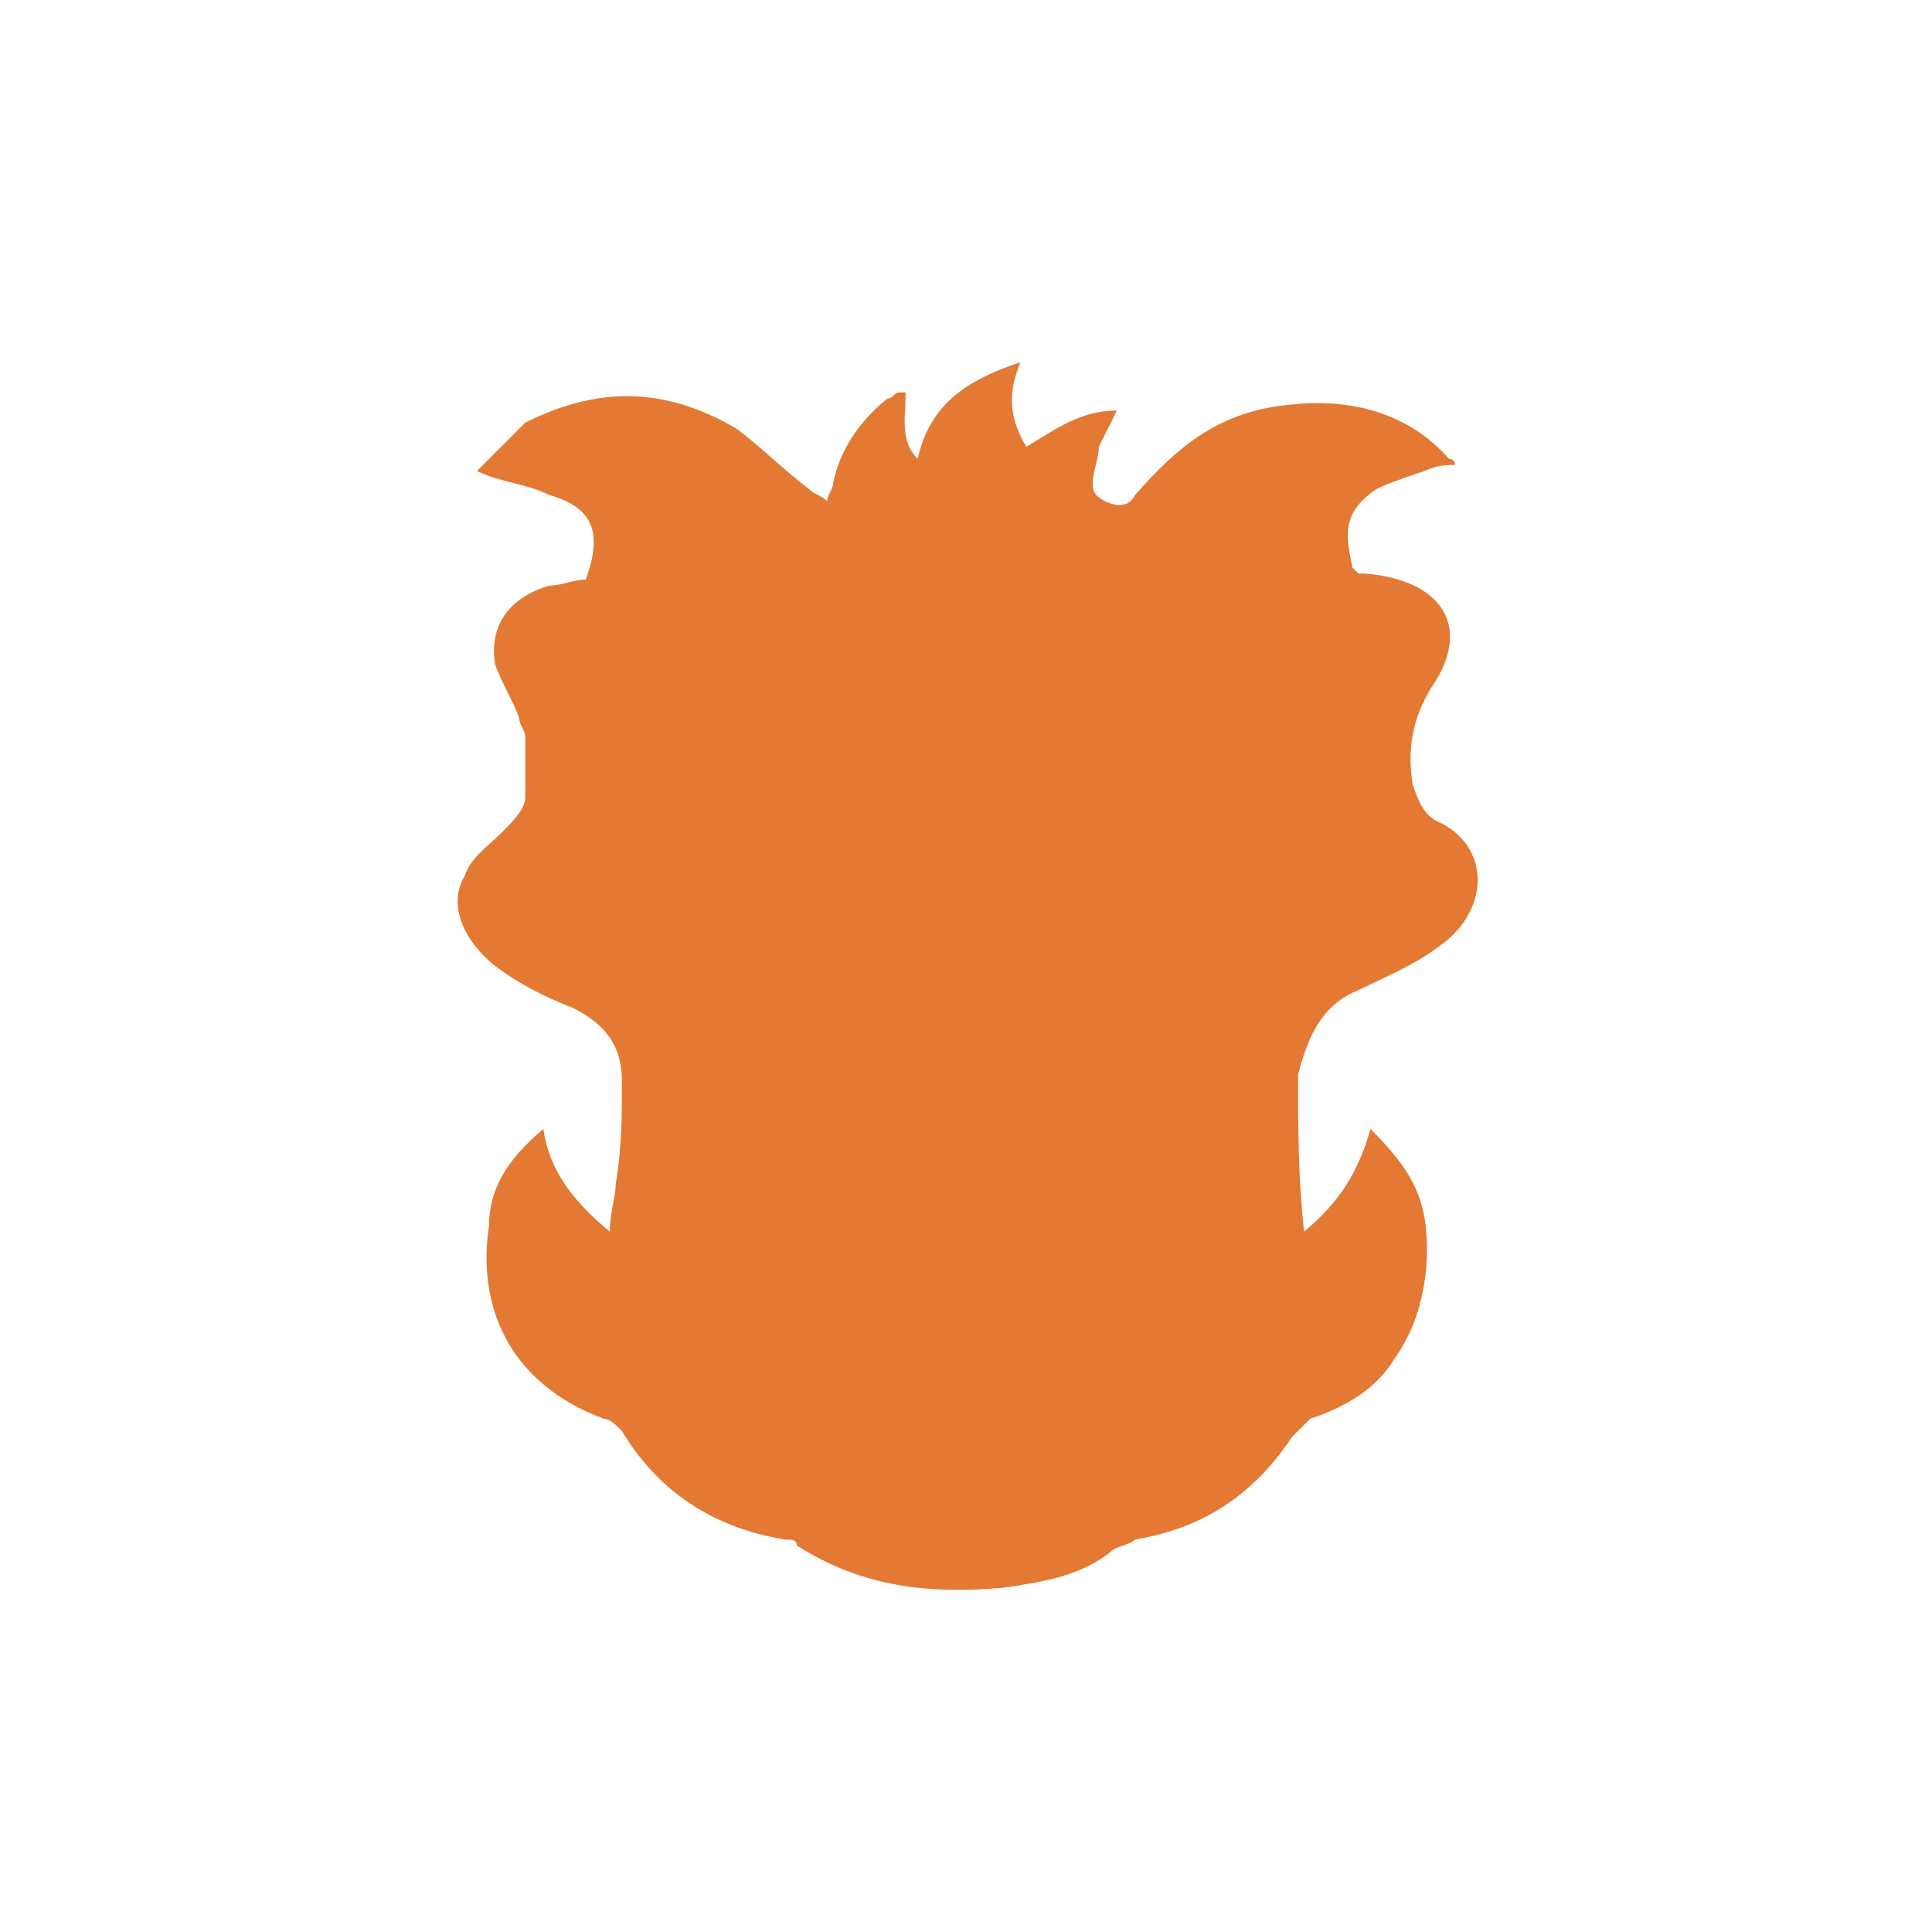 <svg xmlns="http://www.w3.org/2000/svg" style="fill: #e37933;" viewBox="0 0 32 32"><path color="currentColor" d="M22.5 16.4c.4-.2.9-.4 1.3-.7.9-.6.9-1.7 0-2.1-.2-.1-.3-.3-.4-.6-.1-.6 0-1.1.3-1.6.7-1 .2-1.8-1.1-1.9h-.1l-.1-.1c-.1-.5-.2-.9.4-1.3.2-.1.5-.2.8-.3.2-.1.4-.1.5-.1 0-.1-.1-.1-.1-.1-.7-.8-1.7-1-2.6-.9-1.2.1-1.9.7-2.6 1.5-.1.2-.3.2-.5.1s-.2-.2-.2-.3c0-.2.1-.4.1-.6l.3-.6c-.6 0-1 .3-1.5.6-.3-.5-.3-.9-.1-1.4-.9.3-1.5.7-1.7 1.6-.3-.3-.2-.7-.2-1.1h-.1c-.1 0-.1.1-.2.1-.5.4-.8.9-.9 1.4 0 .1-.1.2-.1.3-.1-.1-.2-.1-.3-.2-.4-.3-.8-.7-1.2-1-1.2-.7-2.3-.7-3.5-.1l-.8.8c.4.2.8.2 1.2.4.7.2.9.6.6 1.4-.2 0-.4.1-.6.1-.7.2-1 .7-.9 1.3.1.3.3.6.4.9 0 .1.1.2.1.3v1c0 .2-.2.4-.4.6-.2.2-.5.4-.6.7-.3.5 0 1.1.5 1.5.4.3.8.5 1.3.7.6.3.8.7.8 1.2 0 .6 0 1.1-.1 1.7 0 .2-.1.5-.1.8-.6-.5-1-1-1.1-1.7-.6.5-.9 1-.9 1.6-.2 1.3.3 2.6 1.9 3.2.1 0 .2.1.3.2.6 1 1.5 1.6 2.7 1.8.1 0 .2 0 .2.1 1.1.7 2.2.8 3.4.7.7-.1 1.3-.2 1.8-.6.1-.1.3-.1.4-.2 1.2-.2 2-.8 2.6-1.7l.3-.3c.6-.2 1.1-.5 1.4-1 .5-.7.6-1.6.5-2.3-.1-.6-.4-1-.9-1.5-.2.7-.5 1.2-1.1 1.7-.1-.9-.1-1.8-.1-2.6.2-.8.5-1.2 1-1.4zm-8.4 5.3h4.5-4.5z"/></svg>
